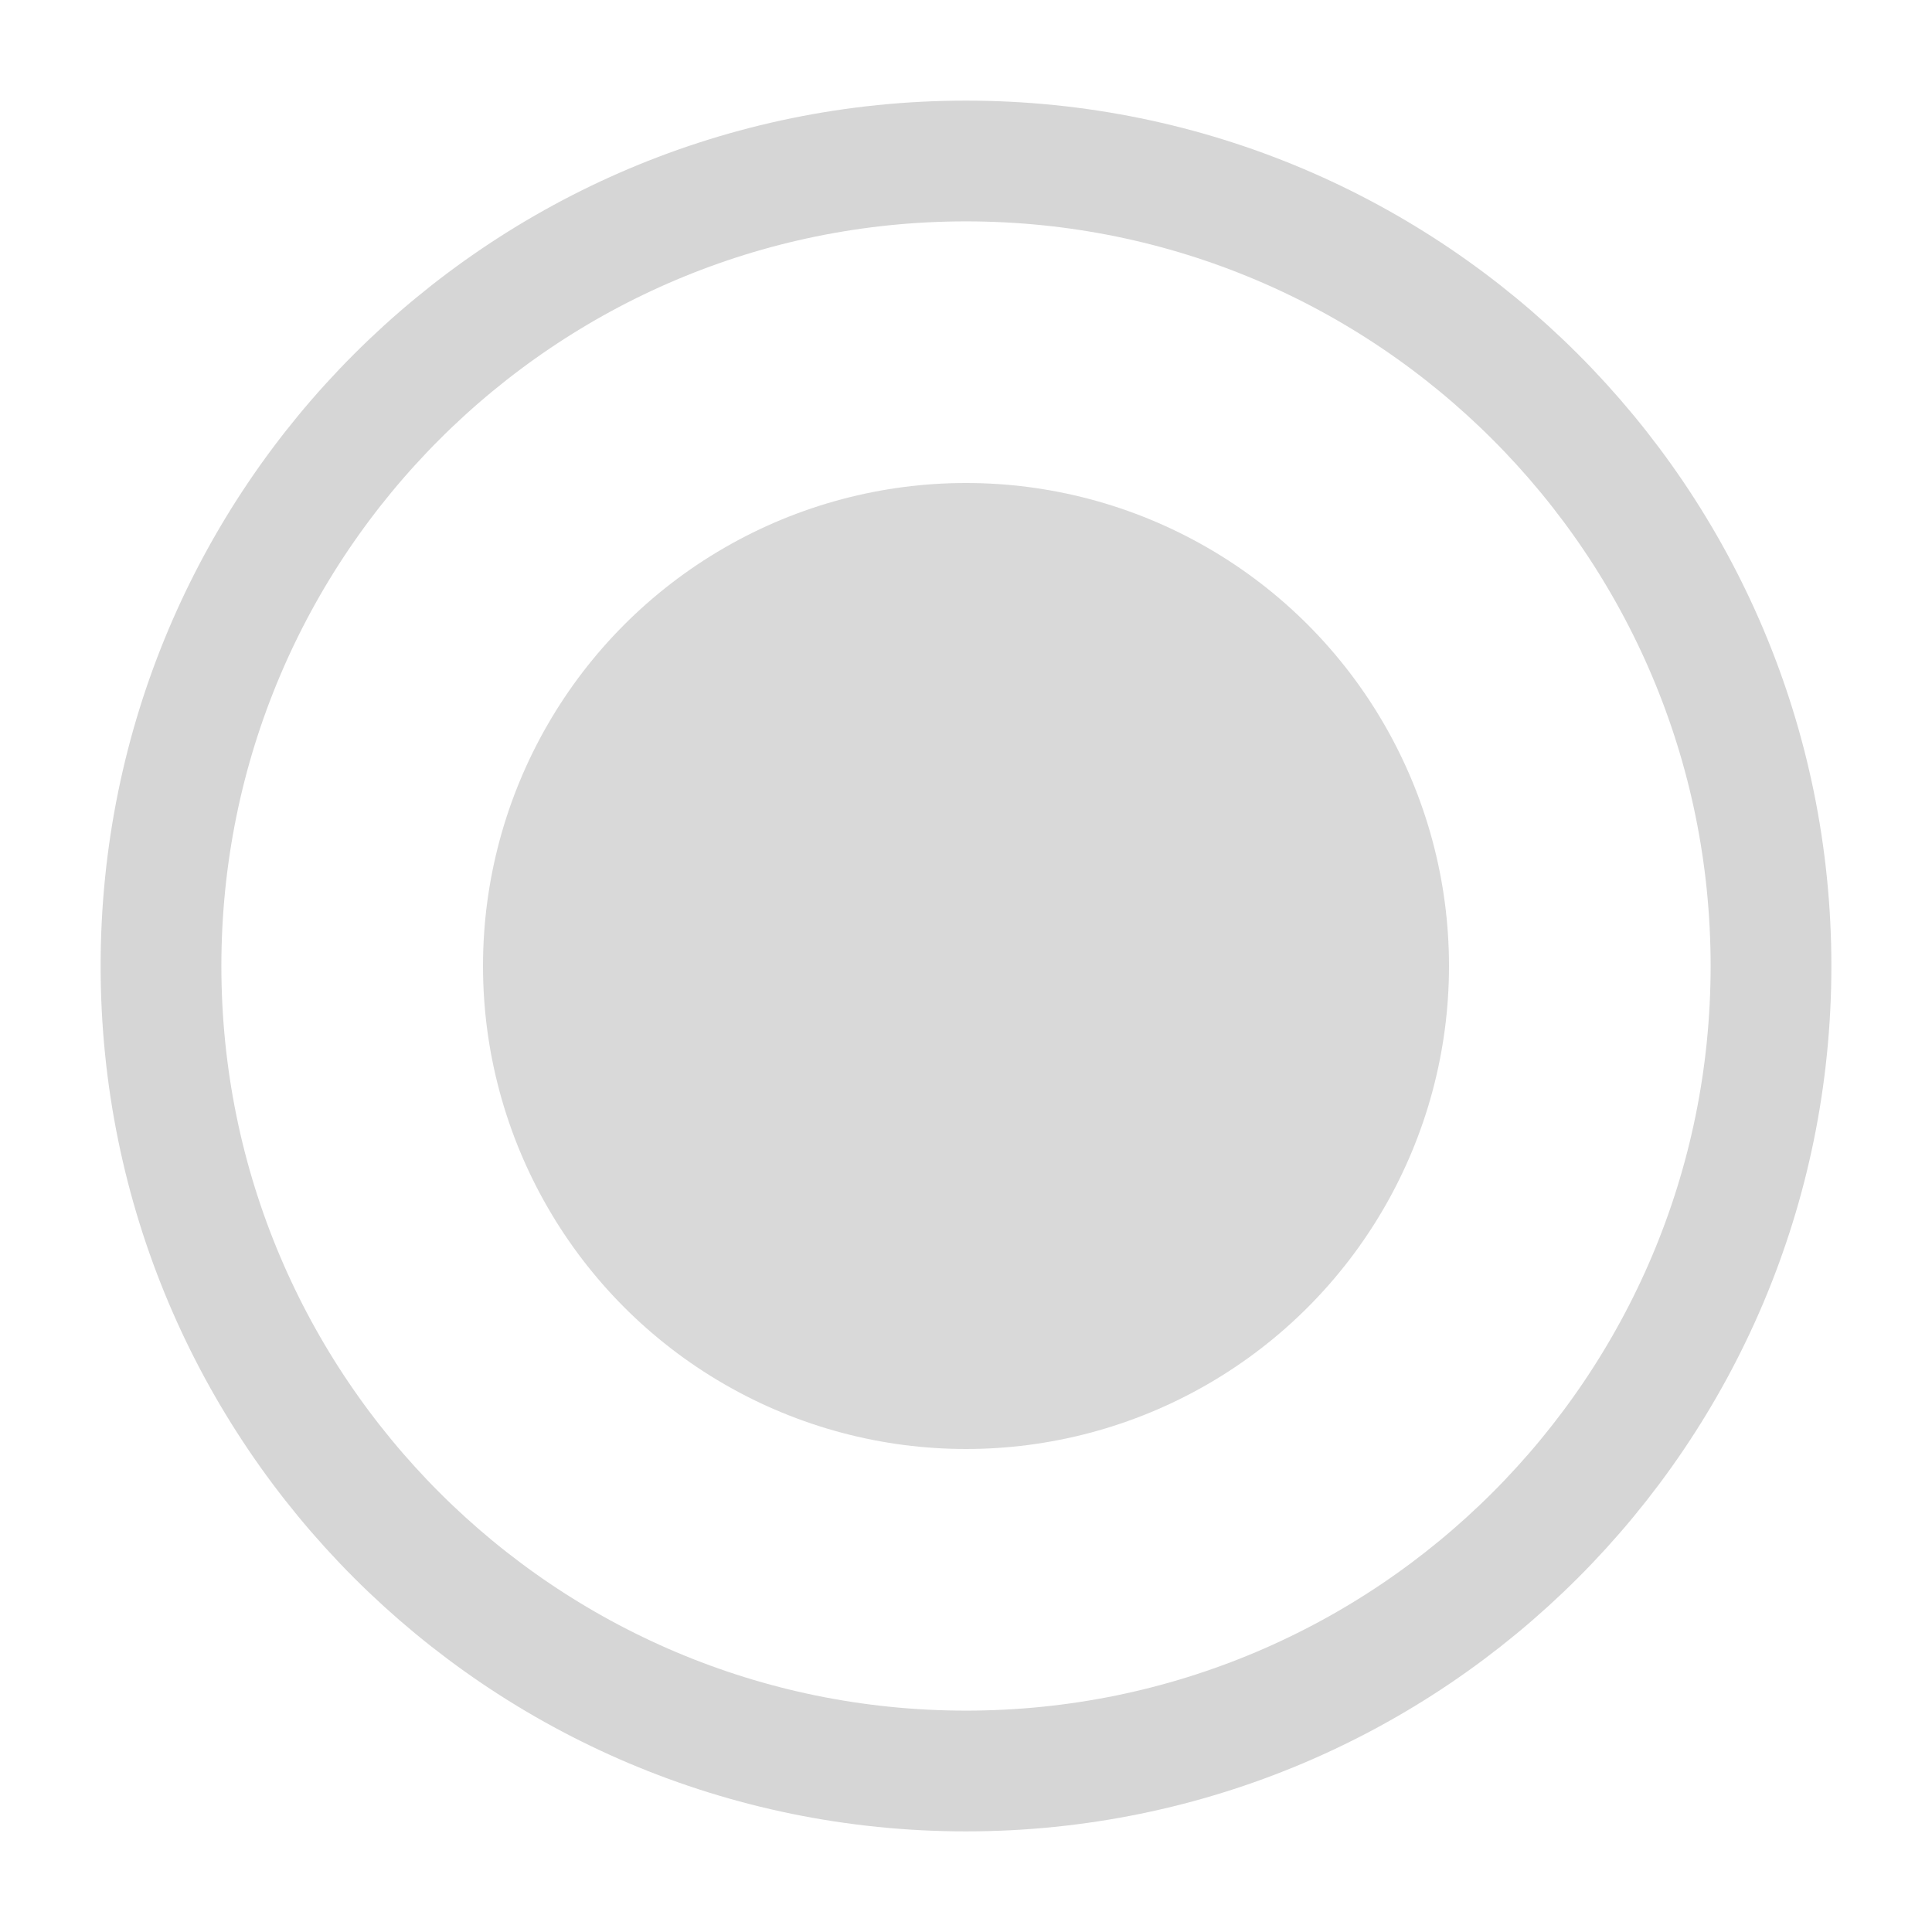 <svg width="24" height="24" viewBox="0 0 24 24" fill="none" xmlns="http://www.w3.org/2000/svg">
<path d="M22 12C22 17.523 17.523 22 12 22C6.477 22 2 17.523 2 12C2 6.477 6.477 2 12 2C17.523 2 22 6.477 22 12Z" stroke="#D6D6D6" stroke-width="1.5" stroke-linecap="round" stroke-linejoin="round"/>
<circle cx="12" cy="12" r="6" fill="#D9D9D9"/>
</svg>
